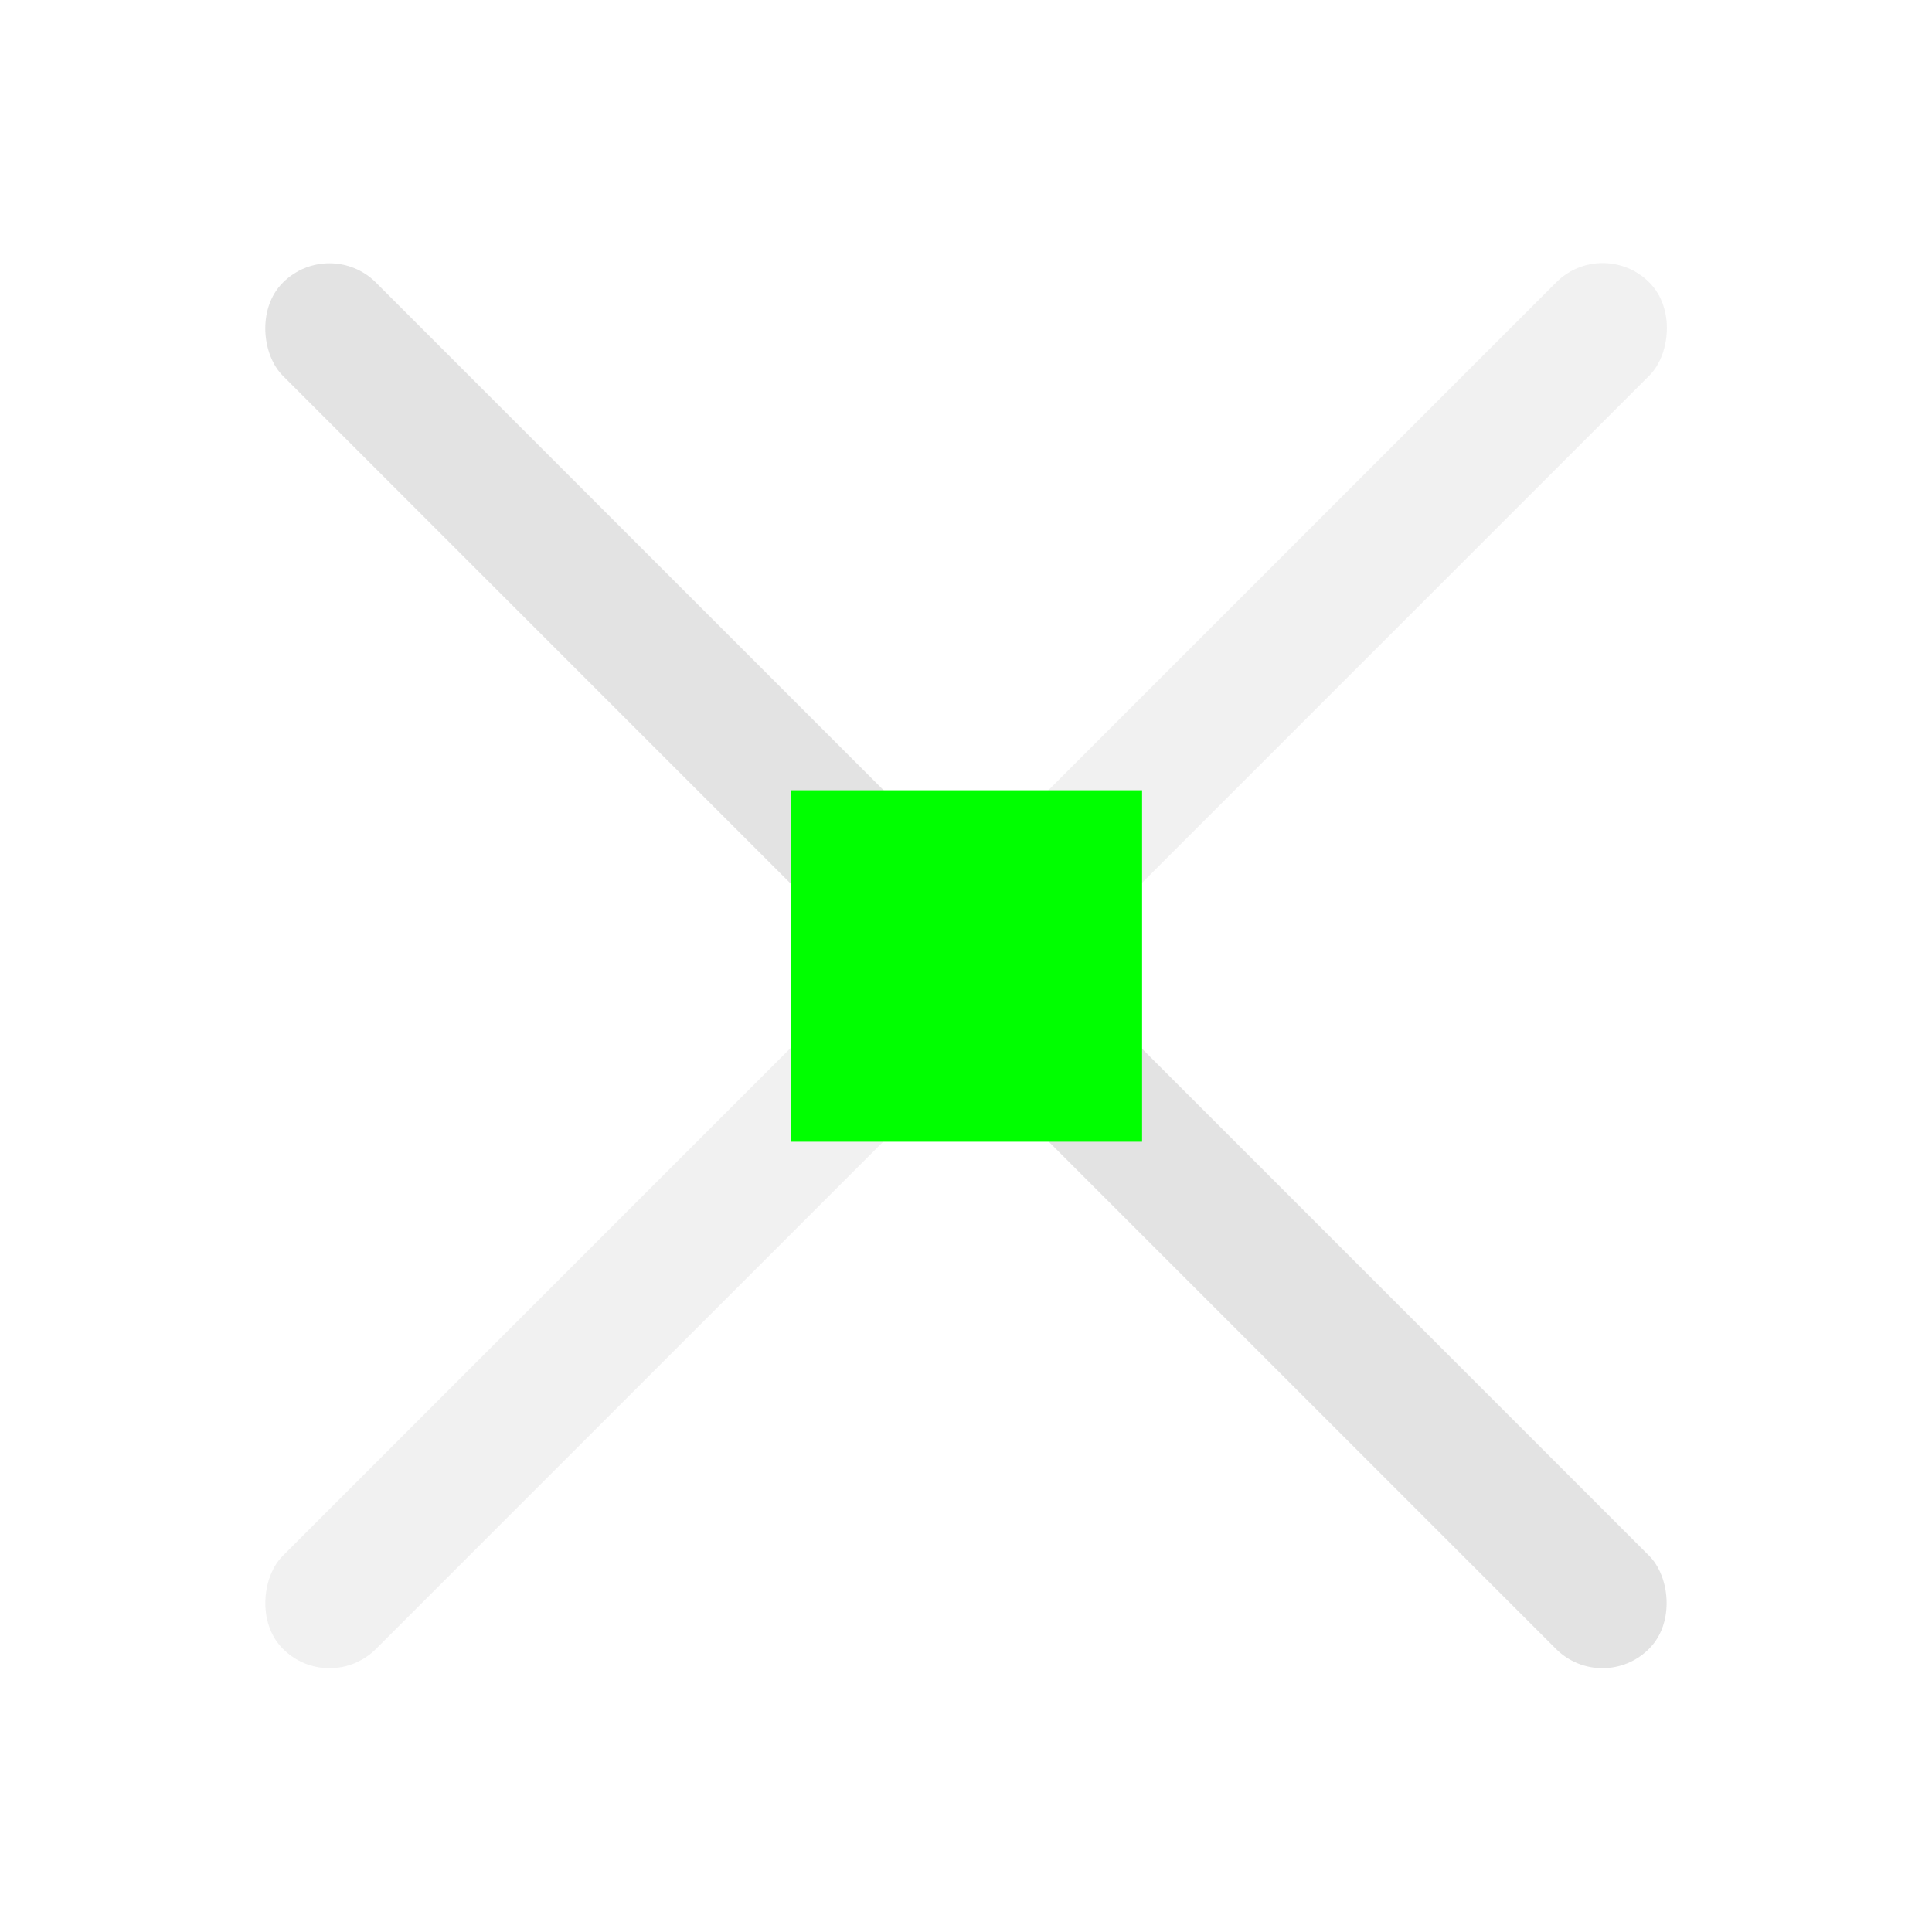 <?xml version="1.0" encoding="UTF-8" standalone="no"?>
<!-- Created with Inkscape (http://www.inkscape.org/) -->

<svg
   xmlns:dc="http://purl.org/dc/elements/1.1/"
   xmlns:cc="http://creativecommons.org/ns#"
   xmlns:rdf="http://www.w3.org/1999/02/22-rdf-syntax-ns#"
   xmlns:svg="http://www.w3.org/2000/svg"
   xmlns="http://www.w3.org/2000/svg"
   xmlns:sodipodi="http://sodipodi.sourceforge.net/DTD/sodipodi-0.dtd"
   xmlns:inkscape="http://www.inkscape.org/namespaces/inkscape"
   width="22"
   height="22"
   viewBox="0 0 5.821 5.821"
   version="1.1"
   id="svg8"
   inkscape:version="0.92+devel 15739 custom"
   sodipodi:docname="snap-intersection.svg">
  <defs
     id="defs2" />
  <sodipodi:namedview
     id="base"
     pagecolor="#002466"
     bordercolor="#ffffff"
     borderopacity="0.322"
     inkscape:pageopacity="1"
     inkscape:pageshadow="2"
     inkscape:zoom="19.090909"
     inkscape:cx="11"
     inkscape:cy="11"
     inkscape:document-units="px"
     inkscape:current-layer="svg8"
     inkscape:document-rotation="0"
     showgrid="false"
     units="px"
     inkscape:pagecheckerboard="false"
     borderlayer="true"
     inkscape:showpageshadow="false"
     inkscape:window-width="1920"
     inkscape:window-height="1051"
     inkscape:window-x="0"
     inkscape:window-y="0"
     inkscape:window-maximized="1"
     inkscape:snap-intersection-paths="true"
     inkscape:object-nodes="false" />
  <g
     id="g4279"
     inkscape:label="#snap-intersection">
    <rect
       inkscape:label="#3"
       transform="rotate(45)"
       y="-2.912"
       x="3.917"
       height="5.822"
       width="0.397"
       id="rect4264"
       style="opacity:0.3;fill:#d0d0d0;stroke:none;stroke-width:0.397"
       ry="0.198"
       rx="0.198" />
    <rect
       inkscape:label="#2"
       style="opacity:0.6;fill:#d0d0d0;stroke:none;stroke-width:0.397"
       id="rect4266"
       width="0.397"
       height="5.822"
       x="-0.199"
       y="1.205"
       transform="matrix(-0.707,0.707,0.707,0.707,0,0)"
       ry="0.198"
       rx="0.198" />
    <rect
       inkscape:label="#1"
       y="2.381"
       x="2.382"
       height="1.059"
       width="1.059"
       id="rect4268"
       style="fill:#00ff00;stroke:none;stroke-width:0.397" />
  </g>
</svg>
